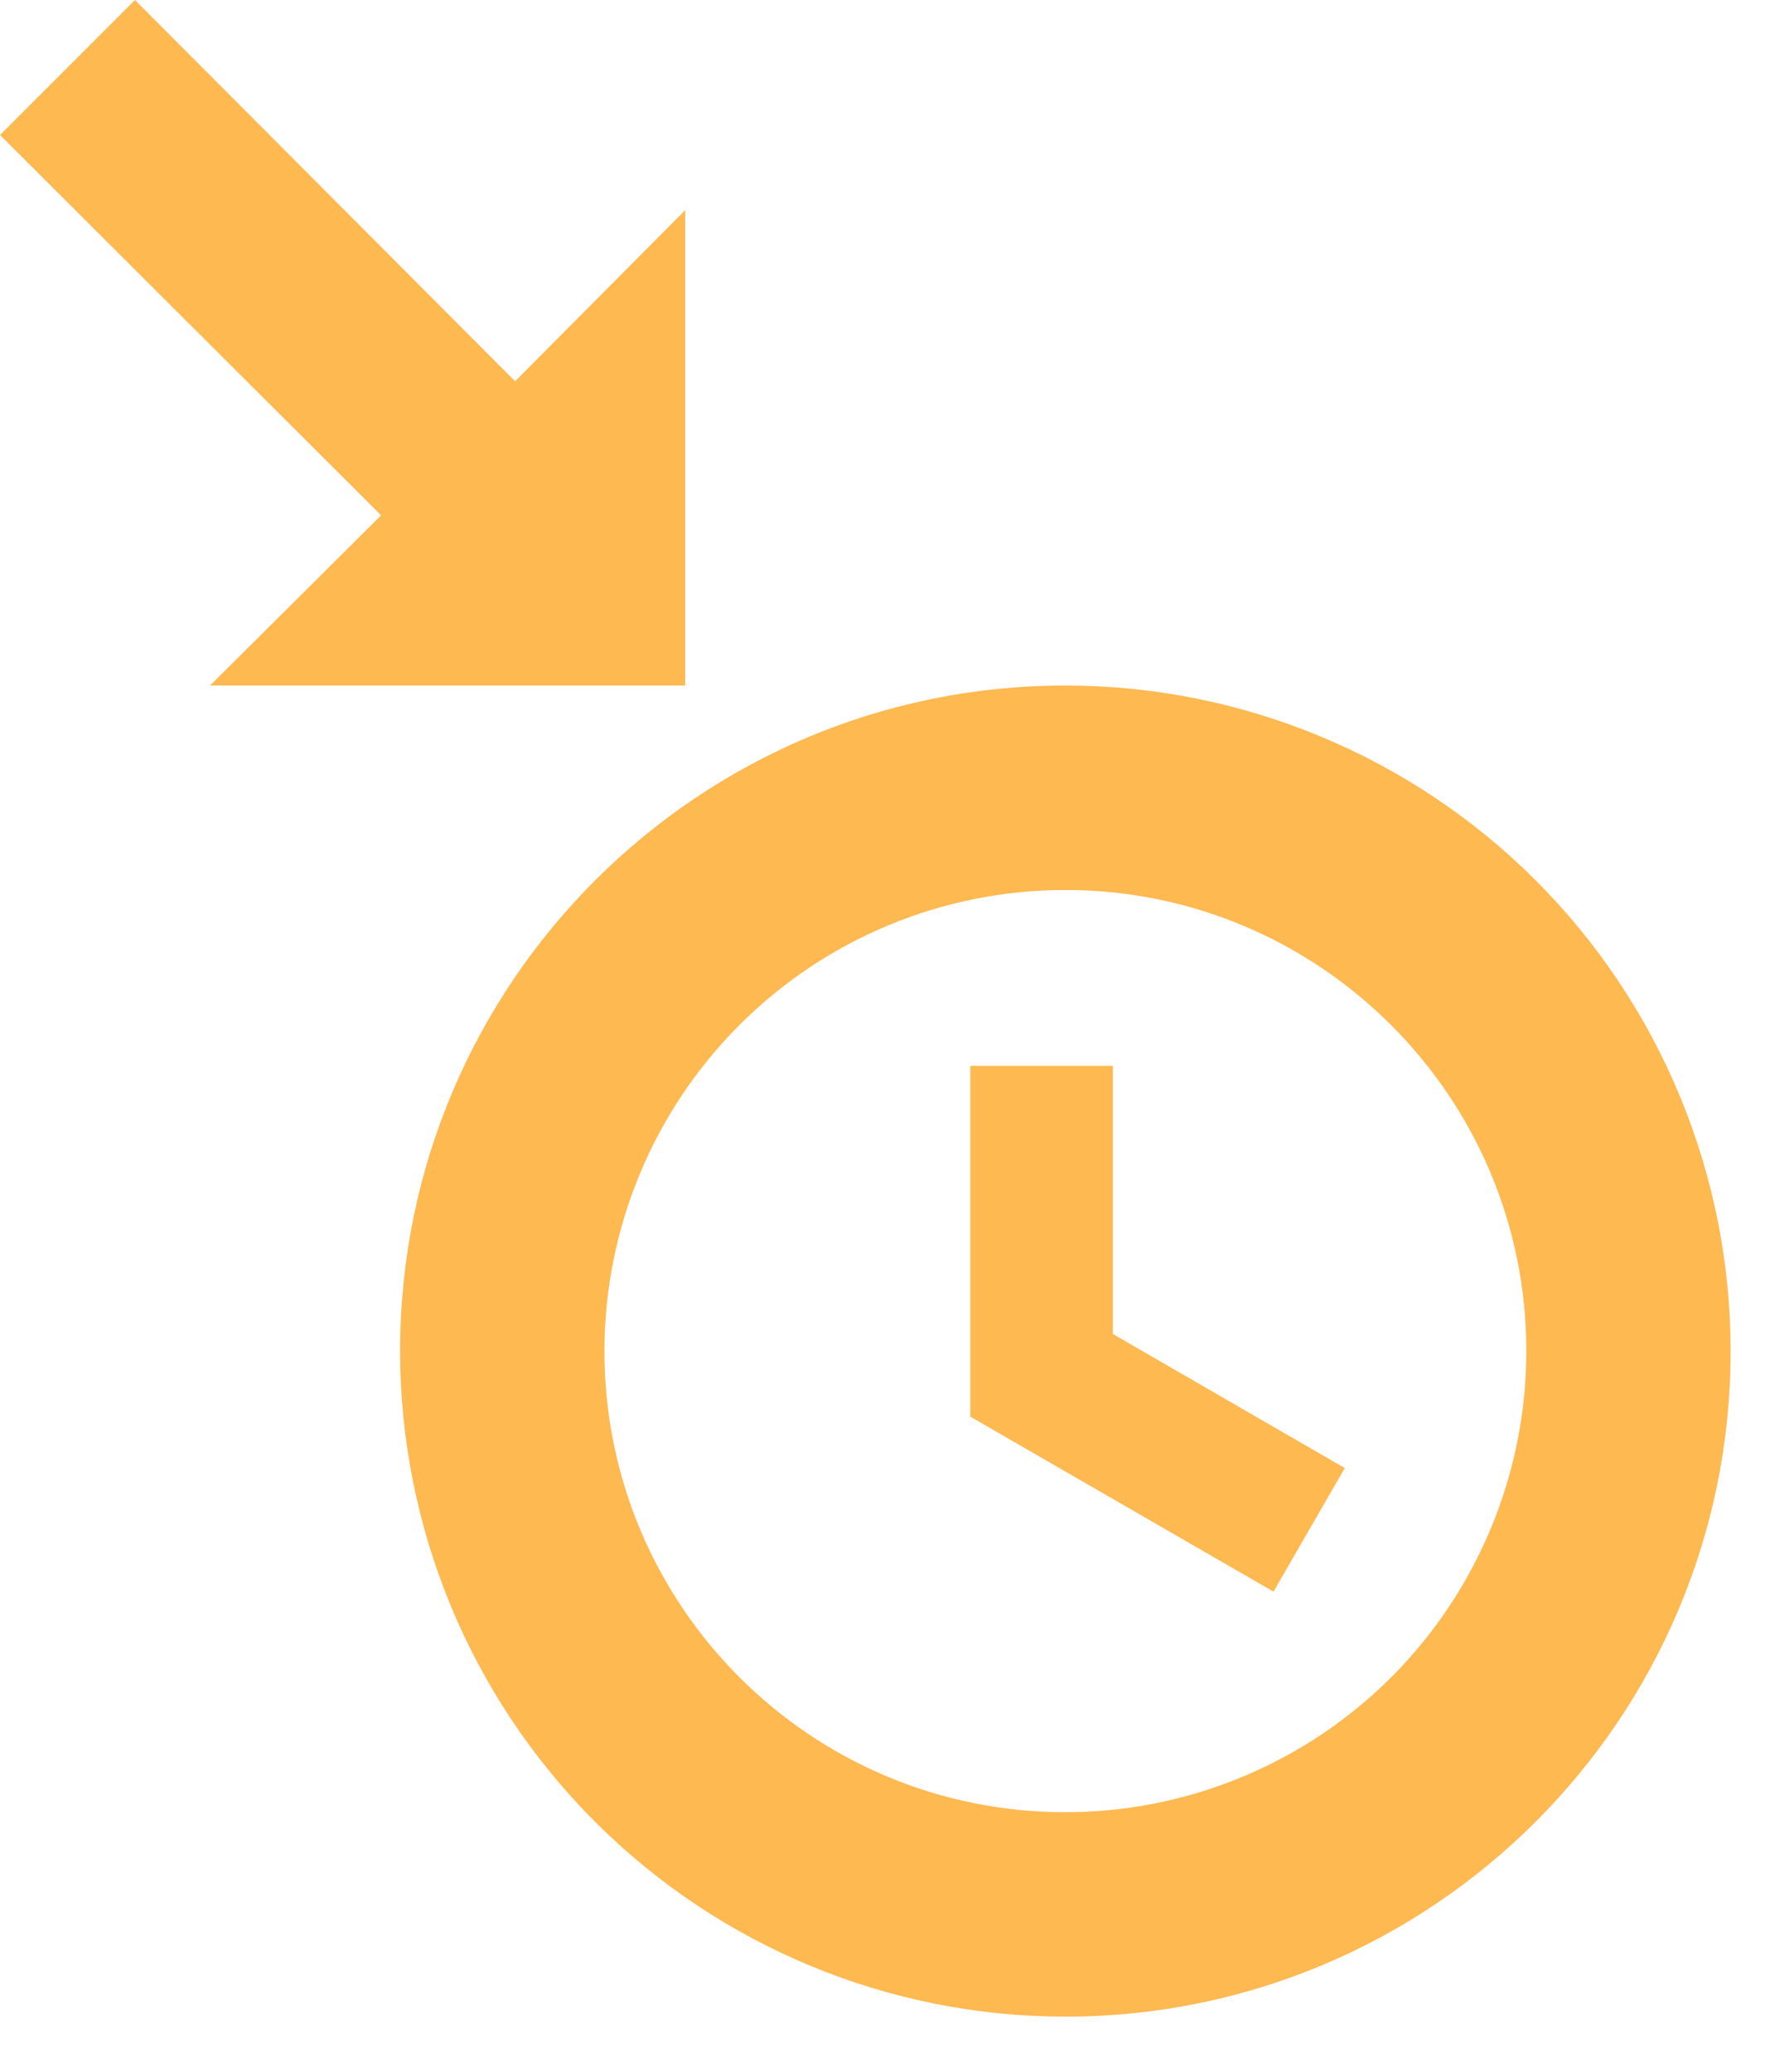 <svg width="30" height="35" viewBox="0 0 30 35" fill="none" xmlns="http://www.w3.org/2000/svg">
<path d="M2.281 0L0 2.281L6.441 8.706L3.55 11.581H11.581V3.55L8.706 6.441L2.281 0ZM18.006 11.581C11.806 11.581 6.762 16.609 6.762 22.825C6.762 25.807 7.947 28.667 10.056 30.776C12.164 32.884 15.024 34.069 18.006 34.069C24.206 34.069 29.25 29.041 29.25 22.825C29.25 19.843 28.065 16.983 25.957 14.874C23.848 12.766 20.988 11.581 18.006 11.581ZM18.006 15.035C22.295 15.035 25.797 18.52 25.797 22.825C25.797 23.848 25.595 24.861 25.203 25.806C24.812 26.751 24.238 27.61 23.515 28.334C22.791 29.057 21.933 29.631 20.987 30.022C20.042 30.414 19.029 30.615 18.006 30.615C13.701 30.615 10.216 27.13 10.216 22.825C10.216 20.759 11.037 18.777 12.498 17.316C13.959 15.855 15.94 15.035 18.006 15.035ZM16.4 18.006V23.933L21.524 26.889L22.729 24.801L18.809 22.536V18.006" fill="#FFB951"/>
</svg>
